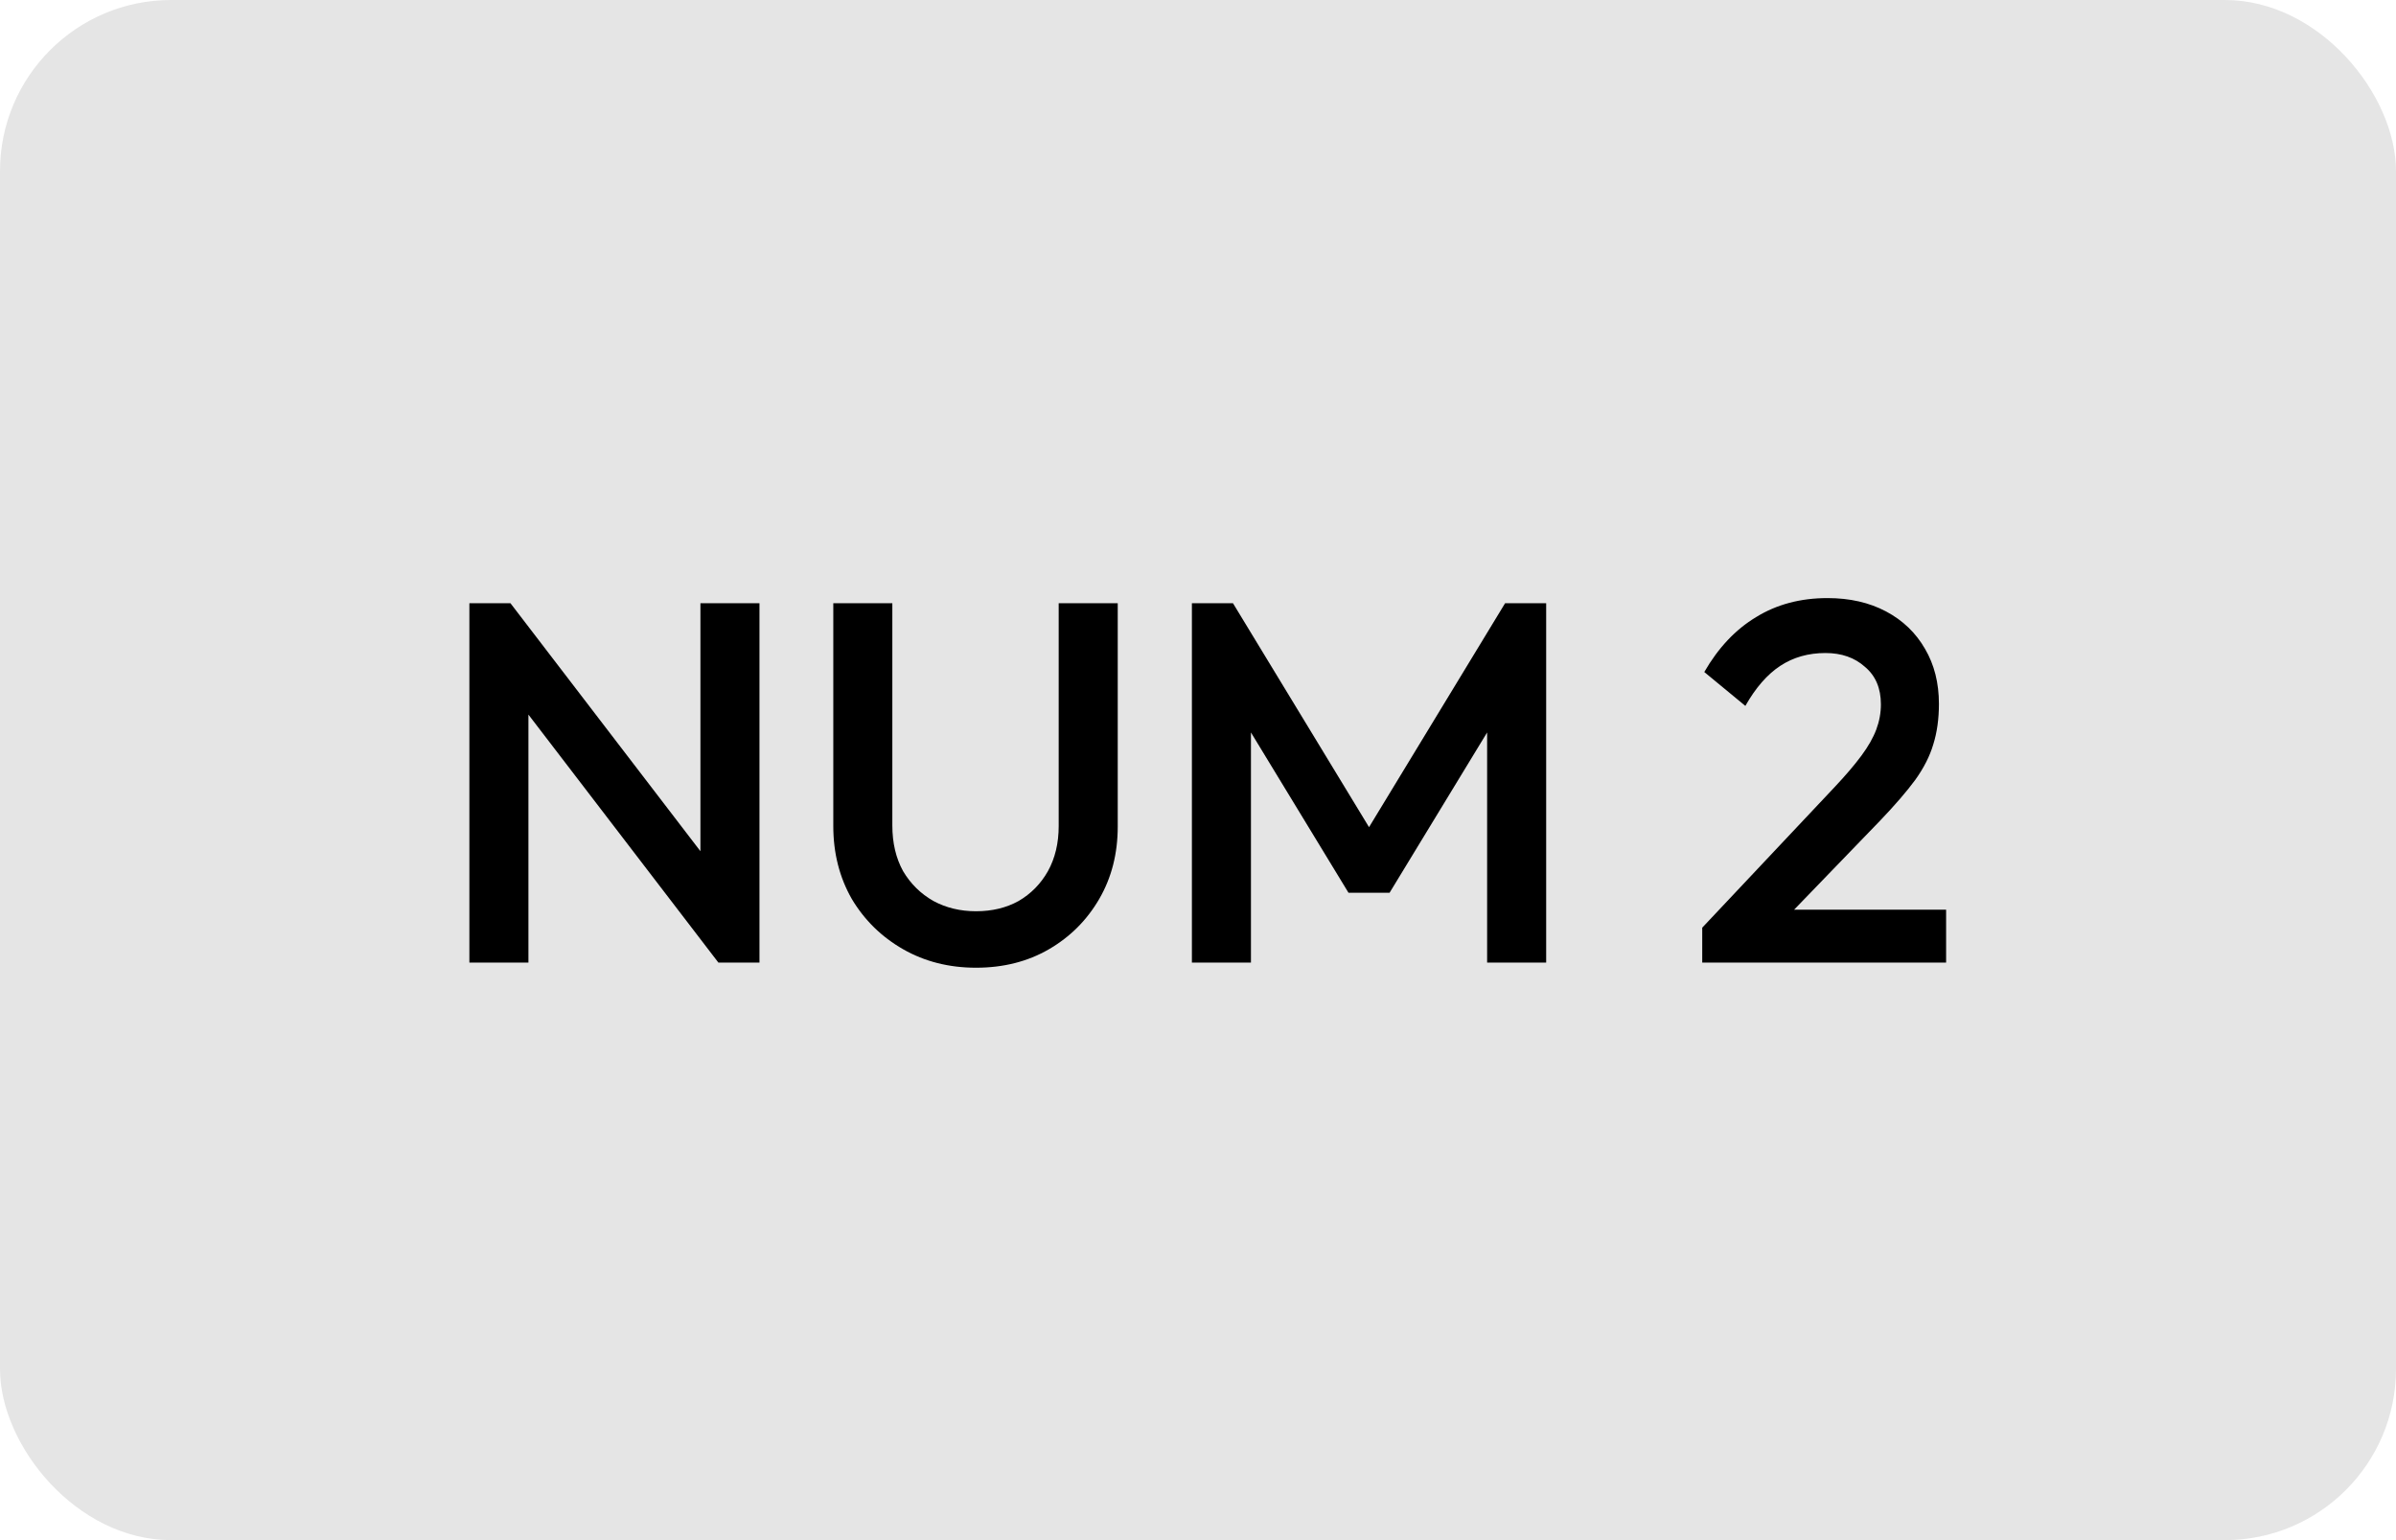 <svg width="112" height="72" viewBox="0 0 112 72" fill="none" xmlns="http://www.w3.org/2000/svg">
<rect width="112" height="72" rx="8" fill="#E5E5E5"/>
<path d="M21.941 45V28.2H23.861L24.701 31.368V45H21.941ZM33.581 45L23.525 31.872L23.861 28.2L33.917 41.328L33.581 45ZM33.581 45L32.741 42.048V28.2H35.501V45H33.581ZM45.624 45.24C44.36 45.24 43.224 44.952 42.216 44.376C41.208 43.8 40.408 43.016 39.816 42.024C39.24 41.016 38.952 39.88 38.952 38.616V28.2H41.712V38.592C41.712 39.408 41.88 40.12 42.216 40.728C42.568 41.32 43.04 41.784 43.632 42.12C44.224 42.44 44.888 42.6 45.624 42.6C46.376 42.6 47.04 42.44 47.616 42.12C48.192 41.784 48.648 41.32 48.984 40.728C49.32 40.12 49.488 39.416 49.488 38.616V28.2H52.248V38.64C52.248 39.904 51.96 41.032 51.384 42.024C50.808 43.016 50.024 43.8 49.032 44.376C48.04 44.952 46.904 45.24 45.624 45.24ZM55.715 45V28.2H57.635L64.619 39.696H63.371L70.355 28.2H72.275V45H69.515V33.048L70.139 33.216L64.955 41.736H63.035L57.851 33.216L58.475 33.048V45H55.715ZM79.57 43.368L85.762 36.792C86.274 36.248 86.69 35.76 87.01 35.328C87.33 34.896 87.562 34.488 87.706 34.104C87.85 33.72 87.922 33.328 87.922 32.928C87.922 32.176 87.674 31.592 87.178 31.176C86.698 30.744 86.082 30.528 85.33 30.528C84.53 30.528 83.826 30.728 83.218 31.128C82.61 31.528 82.066 32.152 81.586 33L79.666 31.416C80.322 30.28 81.13 29.424 82.09 28.848C83.05 28.256 84.162 27.96 85.426 27.96C86.466 27.96 87.378 28.168 88.162 28.584C88.946 29 89.554 29.584 89.986 30.336C90.418 31.072 90.634 31.928 90.634 32.904C90.634 33.608 90.546 34.24 90.37 34.8C90.21 35.344 89.93 35.896 89.53 36.456C89.13 37 88.578 37.64 87.874 38.376L83.122 43.296L79.57 43.368ZM79.57 45V43.368L81.946 42.528H90.97V45H79.57Z" fill="black"/>
</svg>
